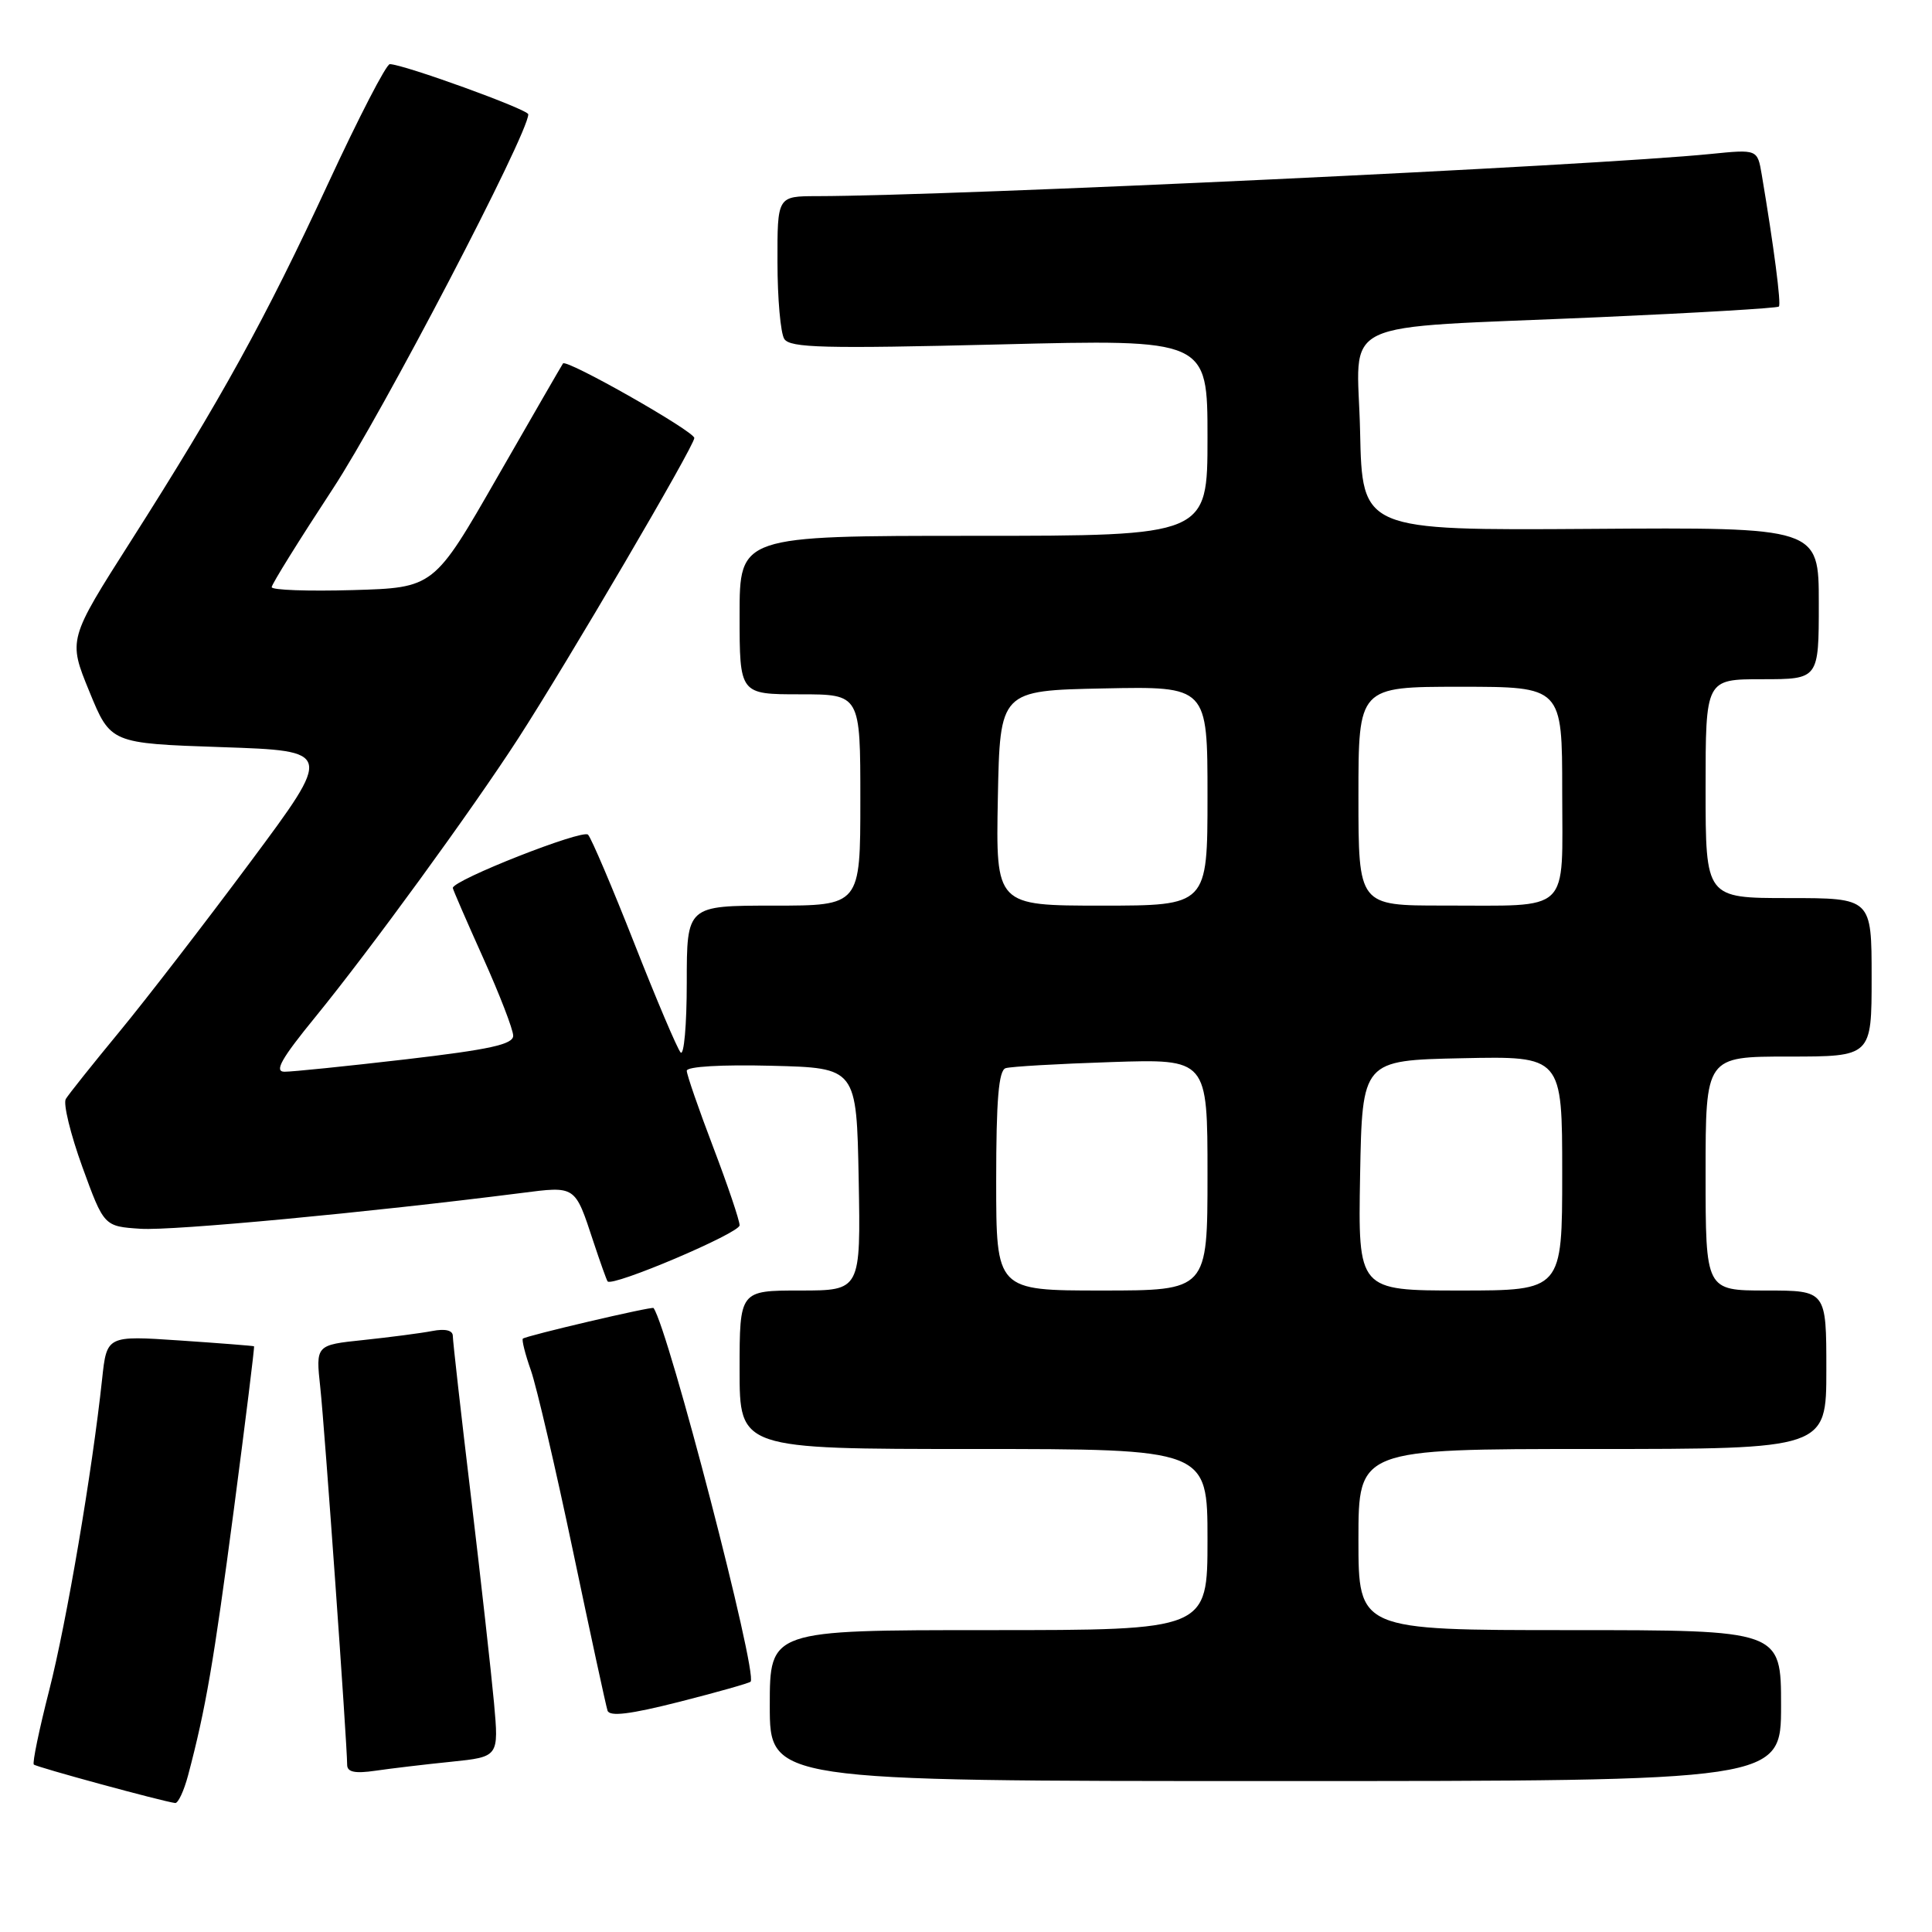 <?xml version="1.0" encoding="UTF-8" standalone="no"?>
<!DOCTYPE svg PUBLIC "-//W3C//DTD SVG 1.1//EN" "http://www.w3.org/Graphics/SVG/1.1/DTD/svg11.dtd" >
<svg xmlns="http://www.w3.org/2000/svg" xmlns:xlink="http://www.w3.org/1999/xlink" version="1.1" viewBox="0 0 256 256">
 <g >
 <path fill="currentColor"
d=" M 24.92 235.25 C 27.26 226.42 28.31 220.32 30.99 200.00 C 32.54 188.18 33.75 178.45 33.66 178.39 C 33.57 178.33 29.15 177.98 23.82 177.62 C 14.15 176.97 14.15 176.97 13.53 182.74 C 12.21 195.05 8.83 214.93 6.52 223.97 C 5.19 229.17 4.27 233.60 4.48 233.81 C 4.82 234.15 21.49 238.69 23.21 238.91 C 23.60 238.96 24.37 237.31 24.92 235.25 Z  M 236.00 226.00 C 236.00 216.00 236.00 216.00 208.00 216.00 C 180.00 216.00 180.00 216.00 180.00 204.00 C 180.00 192.00 180.00 192.00 211.00 192.00 C 242.00 192.00 242.00 192.00 242.00 181.50 C 242.00 171.00 242.00 171.00 234.00 171.00 C 226.00 171.00 226.00 171.00 226.00 155.50 C 226.00 140.00 226.00 140.00 237.00 140.00 C 248.00 140.00 248.00 140.00 248.00 129.50 C 248.00 119.00 248.00 119.00 237.00 119.00 C 226.00 119.00 226.00 119.00 226.00 104.50 C 226.00 90.00 226.00 90.00 233.50 90.00 C 241.00 90.00 241.00 90.00 241.00 79.94 C 241.00 69.87 241.00 69.87 210.75 70.08 C 180.50 70.28 180.50 70.28 180.22 57.20 C 179.89 41.84 176.19 43.61 211.92 42.03 C 224.80 41.46 235.51 40.83 235.71 40.62 C 236.04 40.29 235.04 32.64 233.44 23.14 C 232.87 19.78 232.87 19.78 226.68 20.40 C 211.25 21.96 126.47 25.96 108.25 25.99 C 103.00 26.00 103.00 26.00 103.02 34.75 C 103.02 39.56 103.43 44.14 103.92 44.91 C 104.68 46.10 109.21 46.21 132.41 45.64 C 160.00 44.95 160.00 44.95 160.00 57.98 C 160.00 71.00 160.00 71.00 129.00 71.00 C 98.00 71.00 98.00 71.00 98.00 81.50 C 98.00 92.00 98.00 92.00 106.00 92.00 C 114.00 92.00 114.00 92.00 114.00 106.00 C 114.00 120.00 114.00 120.00 102.50 120.00 C 91.00 120.00 91.00 120.00 91.00 130.20 C 91.00 135.81 90.63 139.97 90.18 139.45 C 89.73 138.93 86.97 132.43 84.05 125.00 C 81.13 117.58 78.37 111.09 77.92 110.60 C 77.22 109.84 60.00 116.62 60.00 117.66 C 60.00 117.84 61.80 121.99 64.00 126.88 C 66.20 131.77 68.00 136.43 68.00 137.24 C 68.00 138.39 64.89 139.07 53.75 140.37 C 45.91 141.28 38.68 142.02 37.69 142.01 C 36.30 142.00 37.28 140.27 41.79 134.75 C 49.04 125.86 62.47 107.42 68.64 97.89 C 75.17 87.79 92.00 59.09 92.00 58.04 C 92.00 57.15 75.06 47.53 74.60 48.16 C 74.46 48.35 70.56 55.11 65.92 63.19 C 57.50 77.88 57.50 77.88 46.75 78.19 C 40.83 78.36 36.00 78.19 36.00 77.80 C 36.00 77.42 39.64 71.57 44.08 64.80 C 50.65 54.81 70.00 17.73 70.00 15.15 C 70.00 14.50 53.42 8.50 51.65 8.50 C 51.18 8.50 47.51 15.61 43.49 24.29 C 35.15 42.30 29.28 52.94 17.38 71.63 C 9.02 84.75 9.02 84.75 11.84 91.63 C 14.65 98.50 14.65 98.50 29.39 99.00 C 44.12 99.50 44.12 99.50 33.19 114.20 C 27.18 122.28 19.37 132.41 15.83 136.70 C 12.29 140.99 9.09 145.00 8.72 145.62 C 8.35 146.23 9.34 150.28 10.91 154.62 C 13.78 162.50 13.78 162.50 18.64 162.82 C 22.86 163.10 48.79 160.66 69.00 158.09 C 76.33 157.15 76.16 157.04 78.62 164.50 C 79.53 167.25 80.38 169.63 80.51 169.79 C 81.14 170.56 98.00 163.40 98.00 162.36 C 98.00 161.71 96.42 157.04 94.50 152.00 C 92.58 146.96 91.00 142.40 91.00 141.88 C 91.00 141.32 95.64 141.05 102.25 141.22 C 113.50 141.50 113.50 141.50 113.78 156.25 C 114.05 171.00 114.05 171.00 106.03 171.00 C 98.00 171.00 98.00 171.00 98.00 181.50 C 98.00 192.00 98.00 192.00 129.00 192.00 C 160.00 192.00 160.00 192.00 160.00 204.00 C 160.00 216.00 160.00 216.00 131.00 216.00 C 102.00 216.00 102.00 216.00 102.00 226.00 C 102.00 236.00 102.00 236.00 169.00 236.00 C 236.00 236.00 236.00 236.00 236.00 226.00 Z  M 59.80 233.44 C 66.10 232.79 66.10 232.79 65.46 225.65 C 65.10 221.72 63.73 209.43 62.41 198.35 C 61.08 187.27 60.00 177.67 60.00 177.02 C 60.00 176.27 58.99 176.03 57.25 176.37 C 55.74 176.66 51.65 177.19 48.16 177.56 C 41.83 178.22 41.83 178.22 42.44 183.86 C 43.02 189.20 45.99 230.98 46.00 233.84 C 46.00 234.81 47.01 235.03 49.75 234.63 C 51.81 234.33 56.34 233.79 59.80 233.44 Z  M 99.46 222.83 C 100.43 221.75 88.59 176.15 86.60 173.32 C 86.43 173.07 69.66 177.00 69.28 177.38 C 69.12 177.55 69.59 179.45 70.35 181.59 C 71.10 183.74 73.61 194.50 75.92 205.50 C 78.23 216.50 80.29 226.02 80.50 226.66 C 80.76 227.49 83.49 227.16 90.02 225.50 C 95.05 224.22 99.30 223.02 99.46 222.83 Z  M 132.00 156.47 C 132.00 145.72 132.33 141.83 133.25 141.54 C 133.94 141.32 140.24 140.96 147.25 140.73 C 160.00 140.31 160.00 140.31 160.00 155.65 C 160.00 171.00 160.00 171.00 146.00 171.00 C 132.00 171.00 132.00 171.00 132.00 156.47 Z  M 180.22 155.75 C 180.50 140.50 180.50 140.50 193.75 140.22 C 207.00 139.94 207.00 139.94 207.00 155.47 C 207.00 171.00 207.00 171.00 193.47 171.00 C 179.95 171.00 179.95 171.00 180.22 155.75 Z  M 132.22 105.75 C 132.50 91.50 132.50 91.50 146.25 91.22 C 160.00 90.94 160.00 90.94 160.00 105.47 C 160.00 120.00 160.00 120.00 145.97 120.00 C 131.95 120.00 131.95 120.00 132.22 105.75 Z  M 180.00 105.50 C 180.00 91.00 180.00 91.00 193.50 91.00 C 207.00 91.00 207.00 91.00 207.00 104.88 C 207.00 121.28 208.37 119.97 191.25 119.99 C 180.00 120.00 180.00 120.00 180.00 105.50 Z "/>
</g>
</svg>